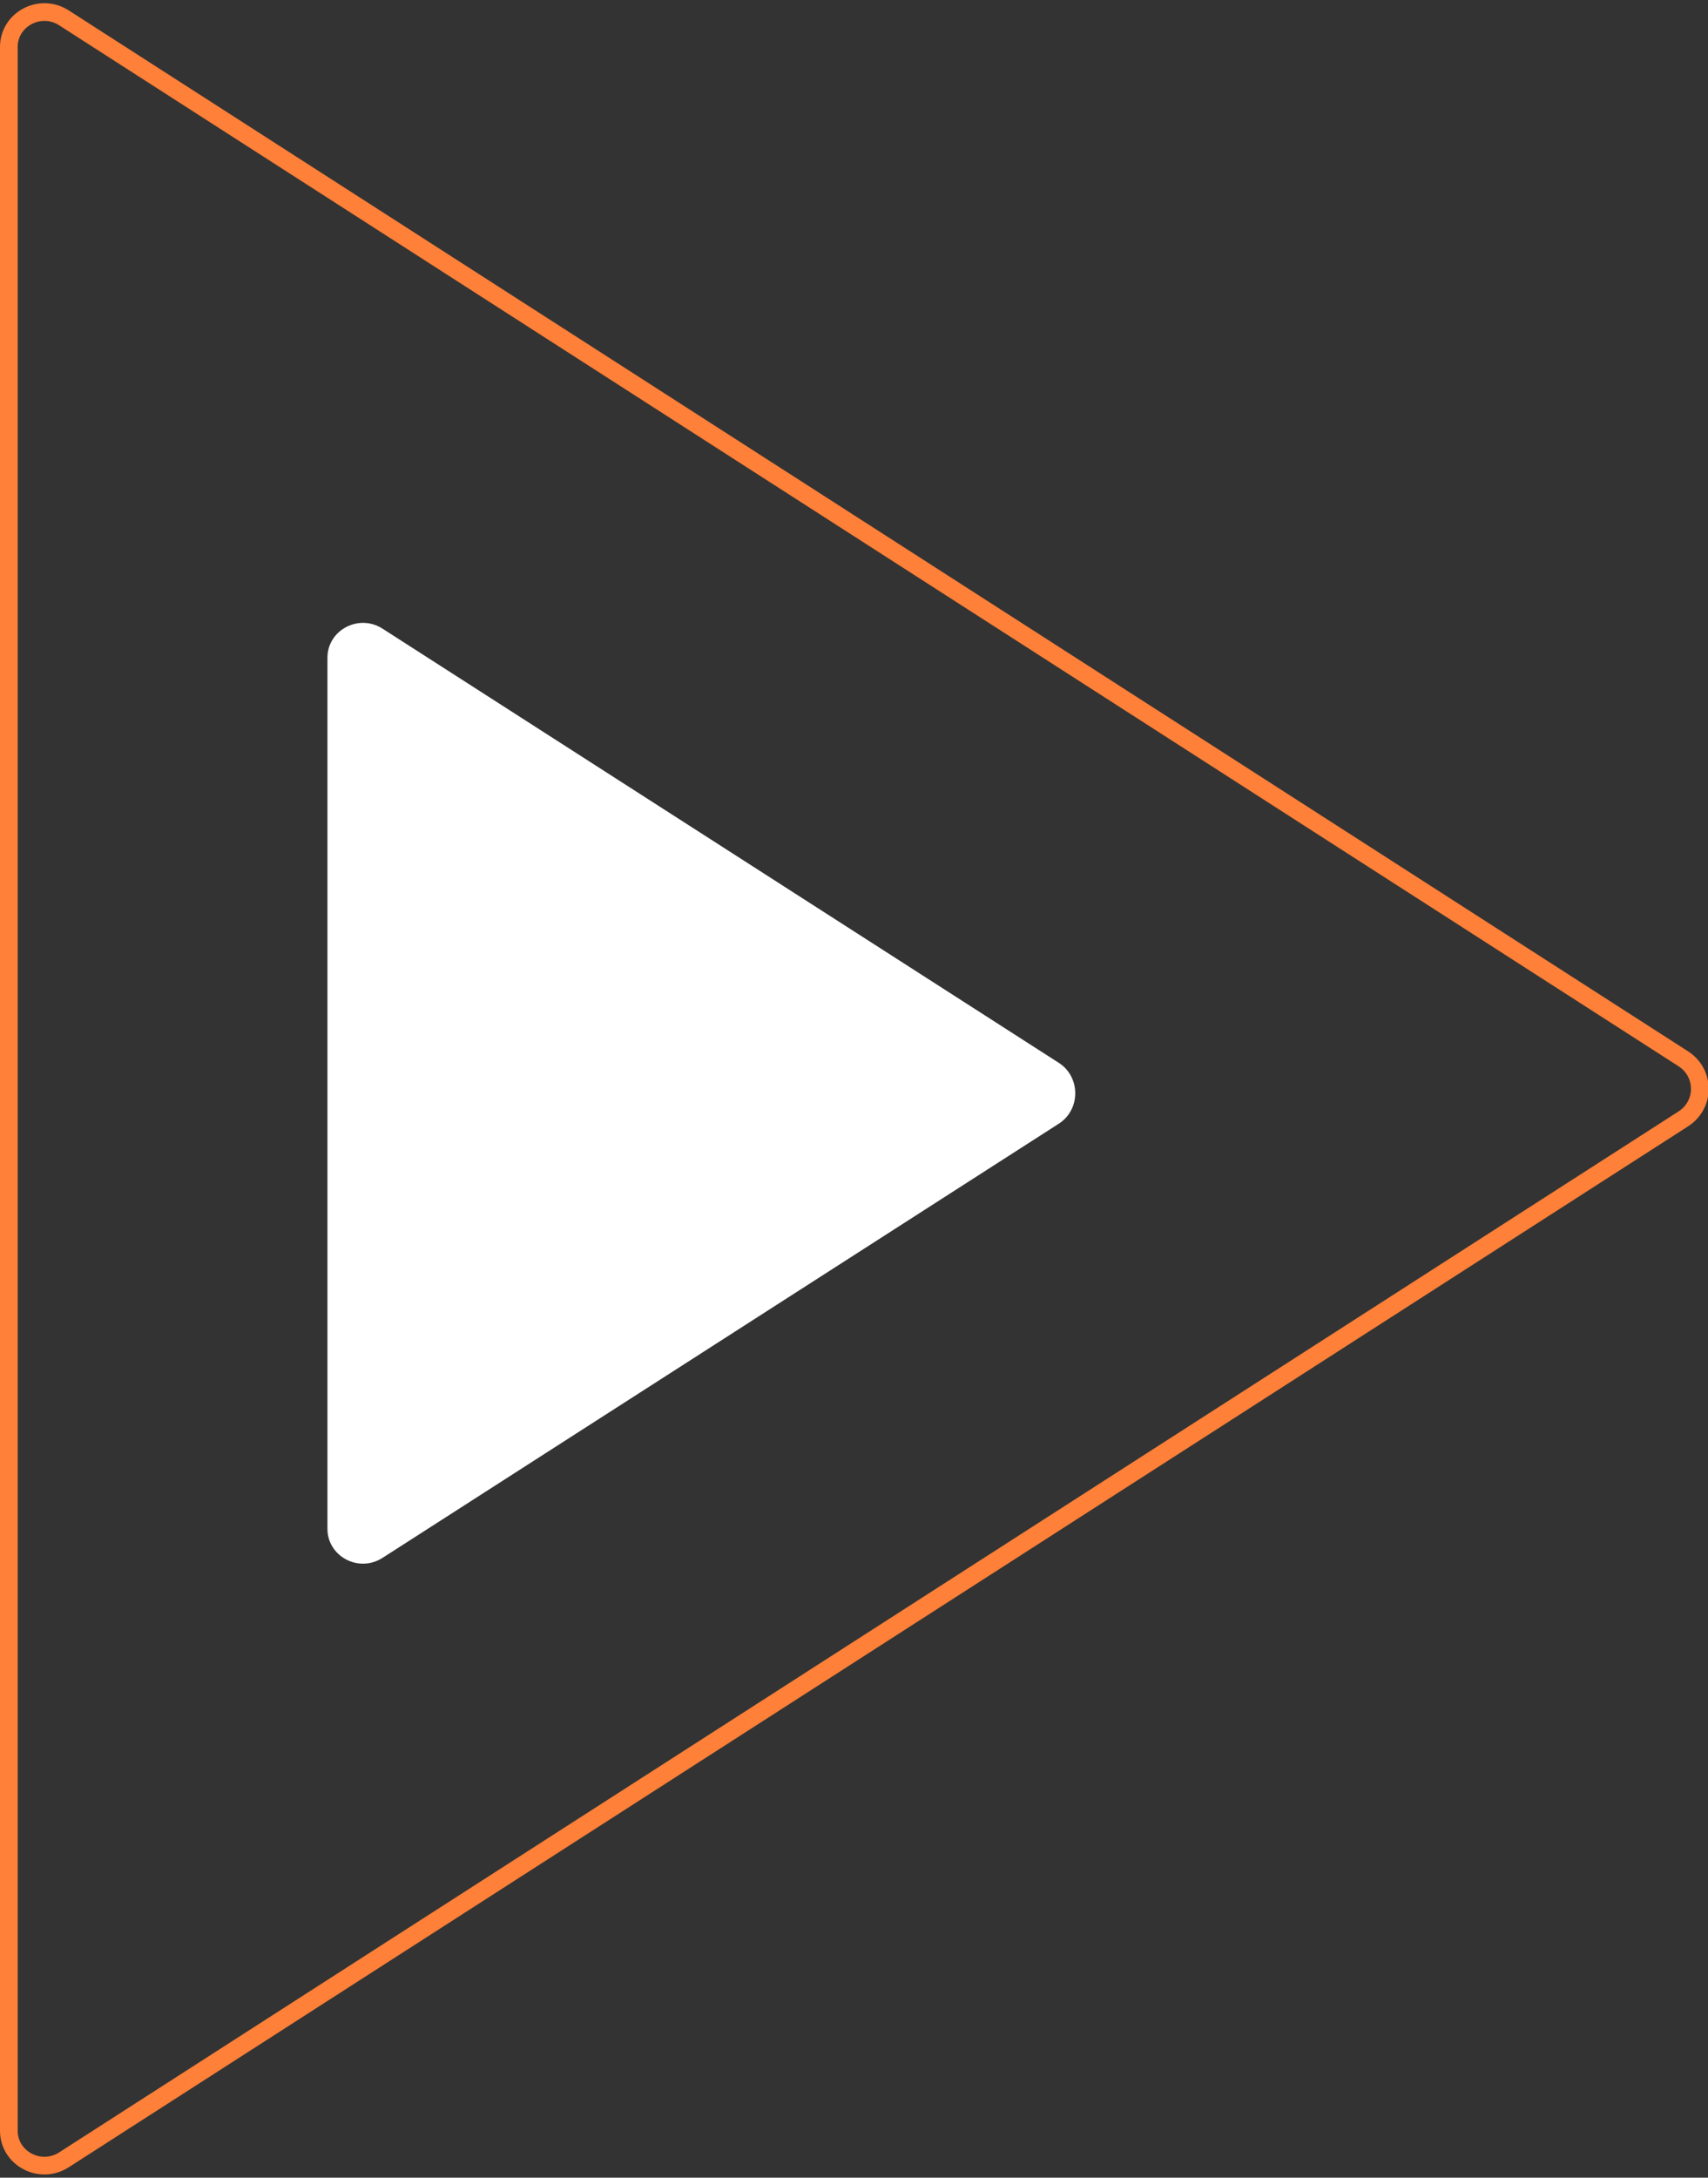<svg version="1.2" xmlns="http://www.w3.org/2000/svg" viewBox="0 0 193 246" width="193" height="246">
	<rect x="0" y="0" width="193" height="246" fill="#333333" stroke="none"/>
	<title>Group 130</title>
	<style>
		.s0 { fill: none;stroke: #ff8038;stroke-linecap: round;stroke-linejoin: round;stroke-width: 2 } 
		.s1 { fill: #ffffff } 
	</style>
	<g>
		<path class="s0" d="m1 5.3c0-3.1 3.5-5 6.2-3.3l183 117.6c2.5 1.6 2.5 5.2 0 6.8l-183 117.6c-2.7 1.7-6.2-0.2-6.2-3.3z"/>
	</g>
	<g>
		<path class="s1" d="m37 74.3c0-3.1 3.5-5 6.2-3.3l76.5 49.1c2.4 1.6 2.4 5.2 0 6.8l-76.5 49.1c-2.7 1.7-6.2-0.2-6.2-3.3z"/>
	</g>
</svg>